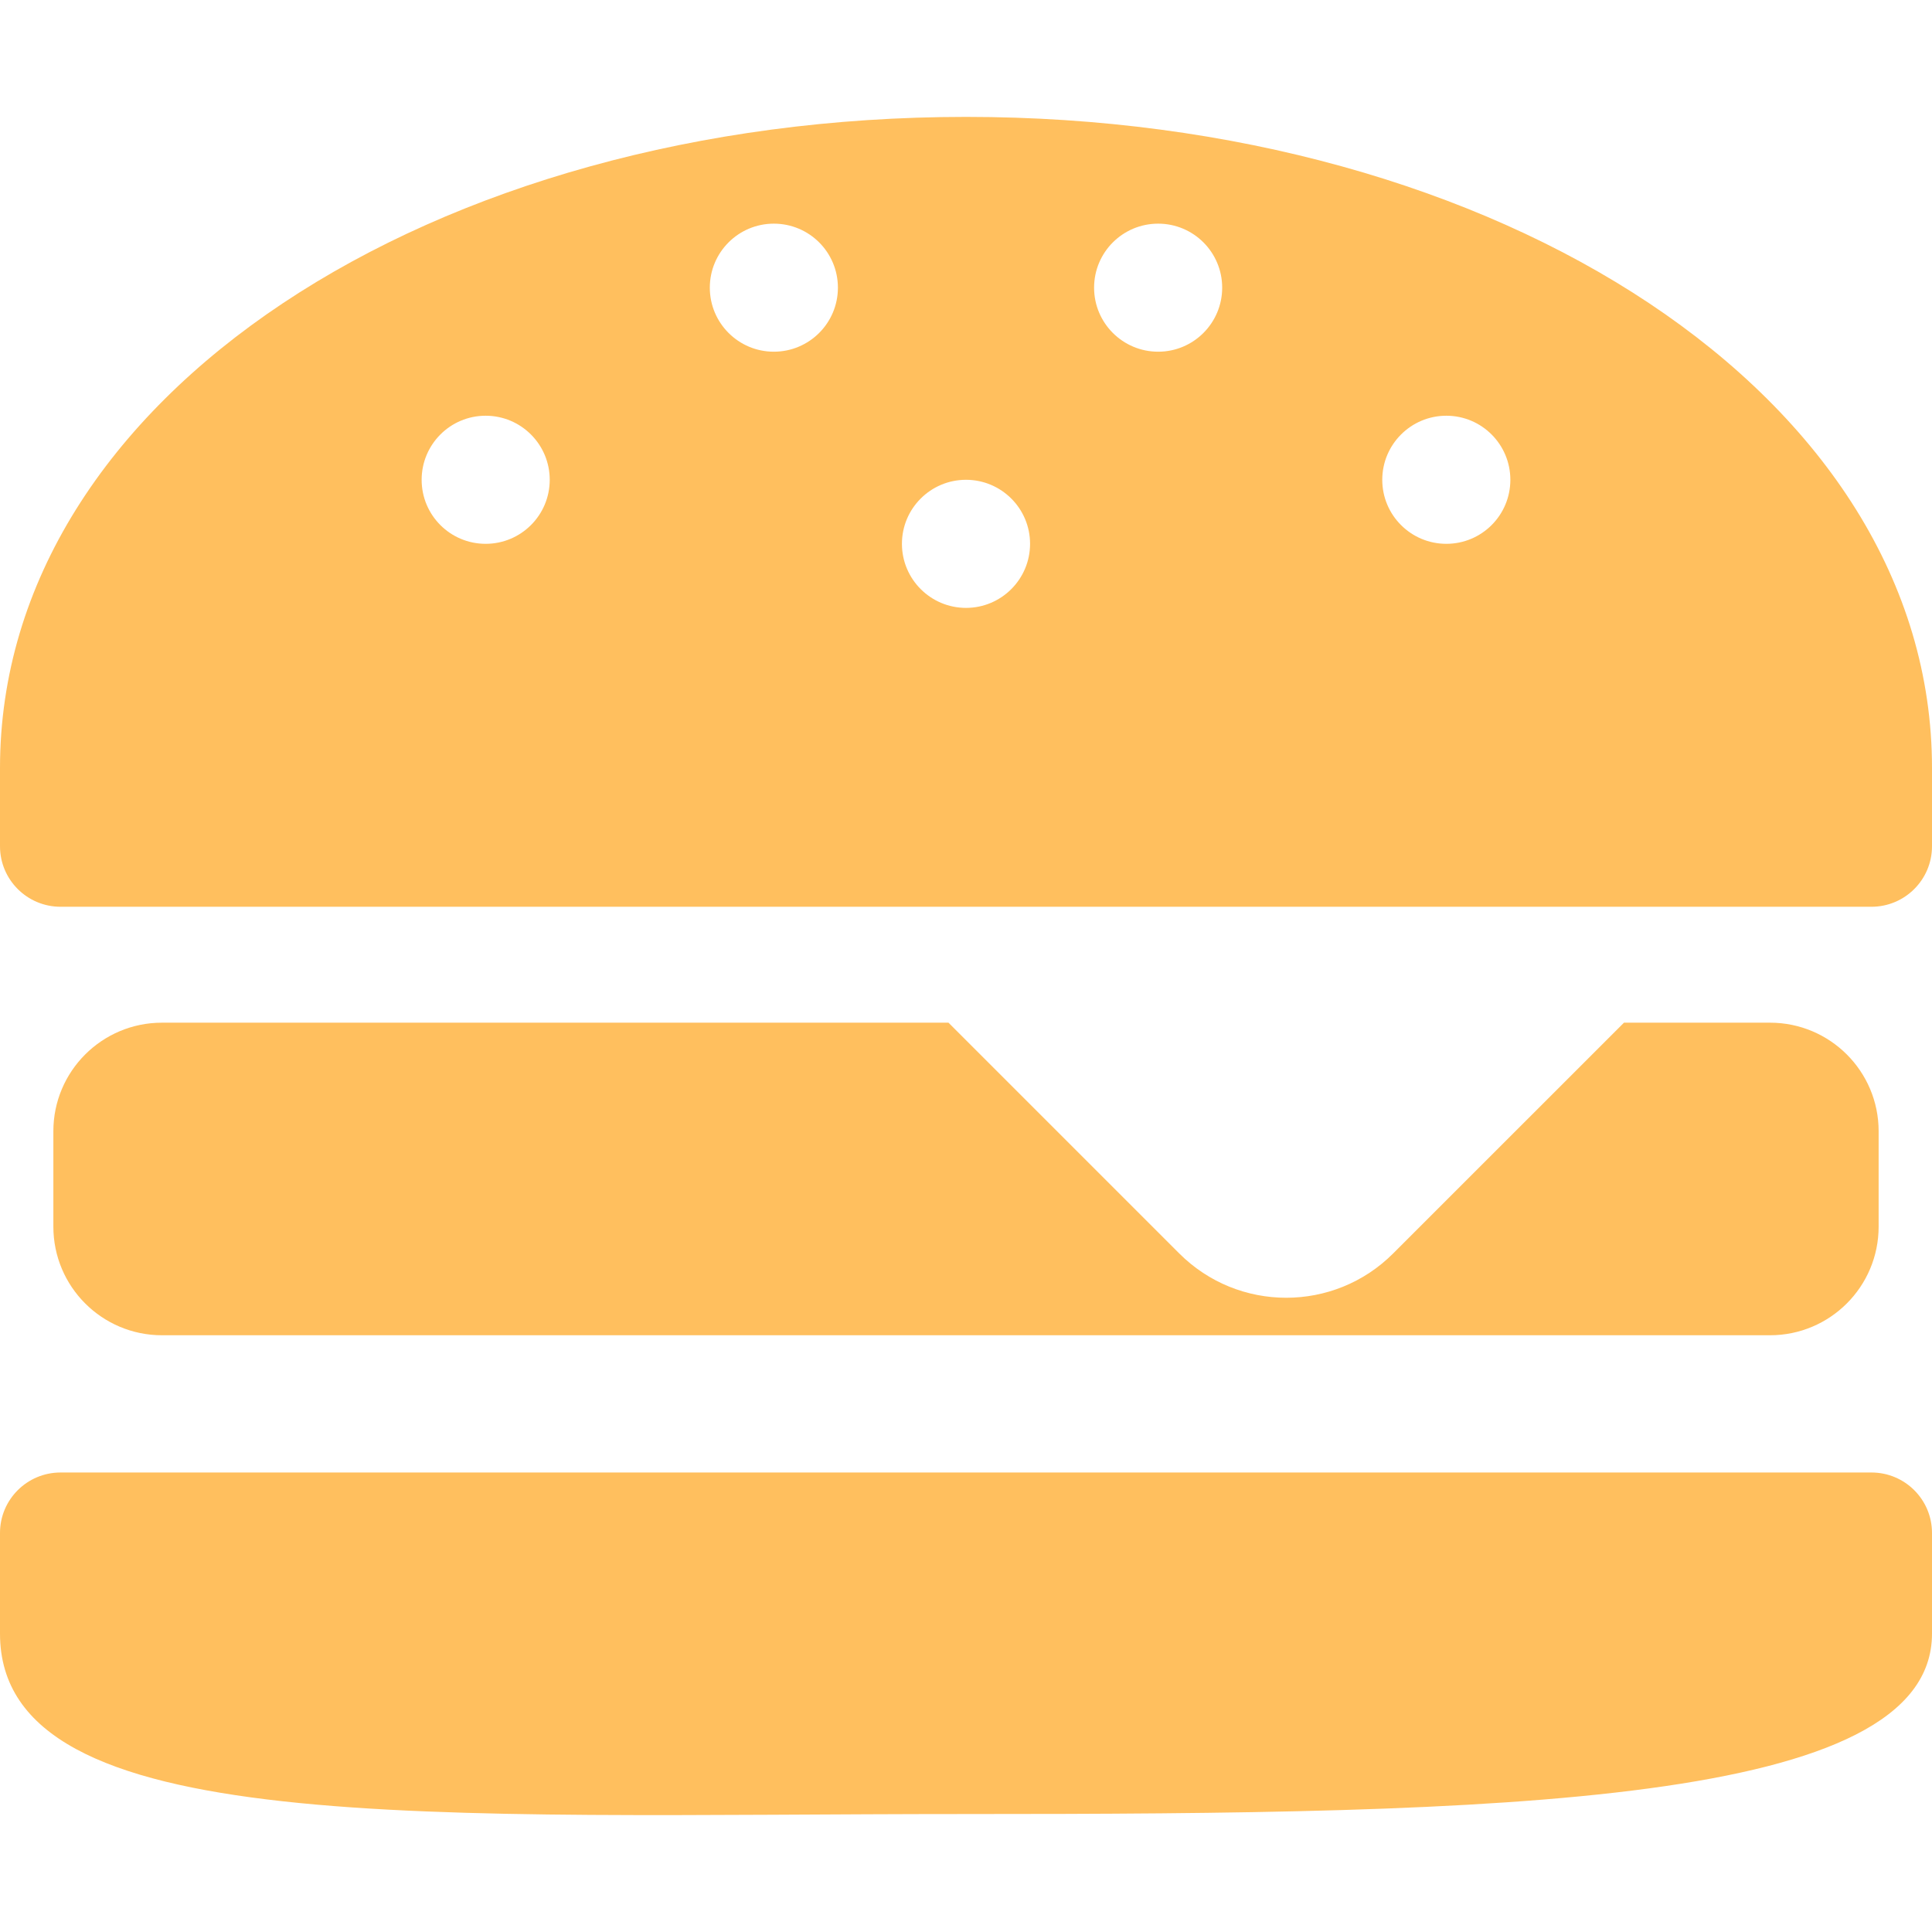 <?xml version="1.0" encoding="utf-8"?>

<!DOCTYPE svg PUBLIC "-//W3C//DTD SVG 1.1//EN" "http://www.w3.org/Graphics/SVG/1.1/DTD/svg11.dtd">
<!-- Uploaded to: SVG Repo, www.svgrepo.com, Generator: SVG Repo Mixer Tools -->
<svg height="800px" width="800px" version="1.1" id="_x32_" xmlns="http://www.w3.org/2000/svg" xmlns:xlink="http://www.w3.org/1999/xlink" 
	 viewBox="0 0 512 512"  xml:space="preserve">
<style type="text/css">
	.st0{fill:#ffbf5e;}
</style>
<g>
	<path class="st0" d="M495.957,390.227H16.044C7.185,390.227,0,397.401,0,406.249v26.685c0,54.749,114.619,47.804,256,47.804
		s256-2.185,256-47.804v-26.685C512,397.401,504.815,390.227,495.957,390.227z"/>
	<path class="st0" d="M42.934,353.858h426.13c15.913,0,28.794-12.891,28.794-28.794v-25.272c0-15.891-12.881-28.771-28.794-28.771
		H430.37l-61.163,61.152c-15.652,15.662-41.033,15.662-56.696,0l-61.152-61.152H42.934c-15.913,0-28.793,12.88-28.793,28.771v25.272
		C14.141,340.967,27.022,353.858,42.934,353.858z"/>
	<path class="st0" d="M256,30.977c-141.38,0-256,74.13-256,172.554v20.739c0,8.848,7.185,16.032,16.044,16.032h479.913
		c8.858,0,16.043-7.185,16.043-16.032v-20.739C512,105.107,397.38,30.977,256,30.977z M128.706,144.118
		c-9.38,0-16.967-7.586-16.967-16.967c0-9.37,7.587-16.978,16.967-16.978c9.37,0,16.978,7.609,16.978,16.978
		C145.684,136.532,138.076,144.118,128.706,144.118z M205.076,93.205c-9.37,0-16.967-7.598-16.967-16.967
		c0-9.381,7.598-16.967,16.967-16.967c9.38,0,16.978,7.586,16.978,16.967C222.054,85.608,214.456,93.205,205.076,93.205z
		 M256,161.097c-9.37,0-16.978-7.609-16.978-16.978c0-9.37,7.609-16.967,16.978-16.967c9.37,0,16.978,7.598,16.978,16.967
		C272.978,153.488,265.369,161.097,256,161.097z M306.924,93.205c-9.38,0-16.978-7.598-16.978-16.967
		c0-9.381,7.598-16.967,16.978-16.967c9.37,0,16.967,7.586,16.967,16.967C323.891,85.608,316.293,93.205,306.924,93.205z
		 M383.293,144.118c-9.37,0-16.978-7.586-16.978-16.967c0-9.37,7.609-16.978,16.978-16.978c9.381,0,16.967,7.609,16.967,16.978
		C400.26,136.532,392.674,144.118,383.293,144.118z"/>
</g>
</svg>